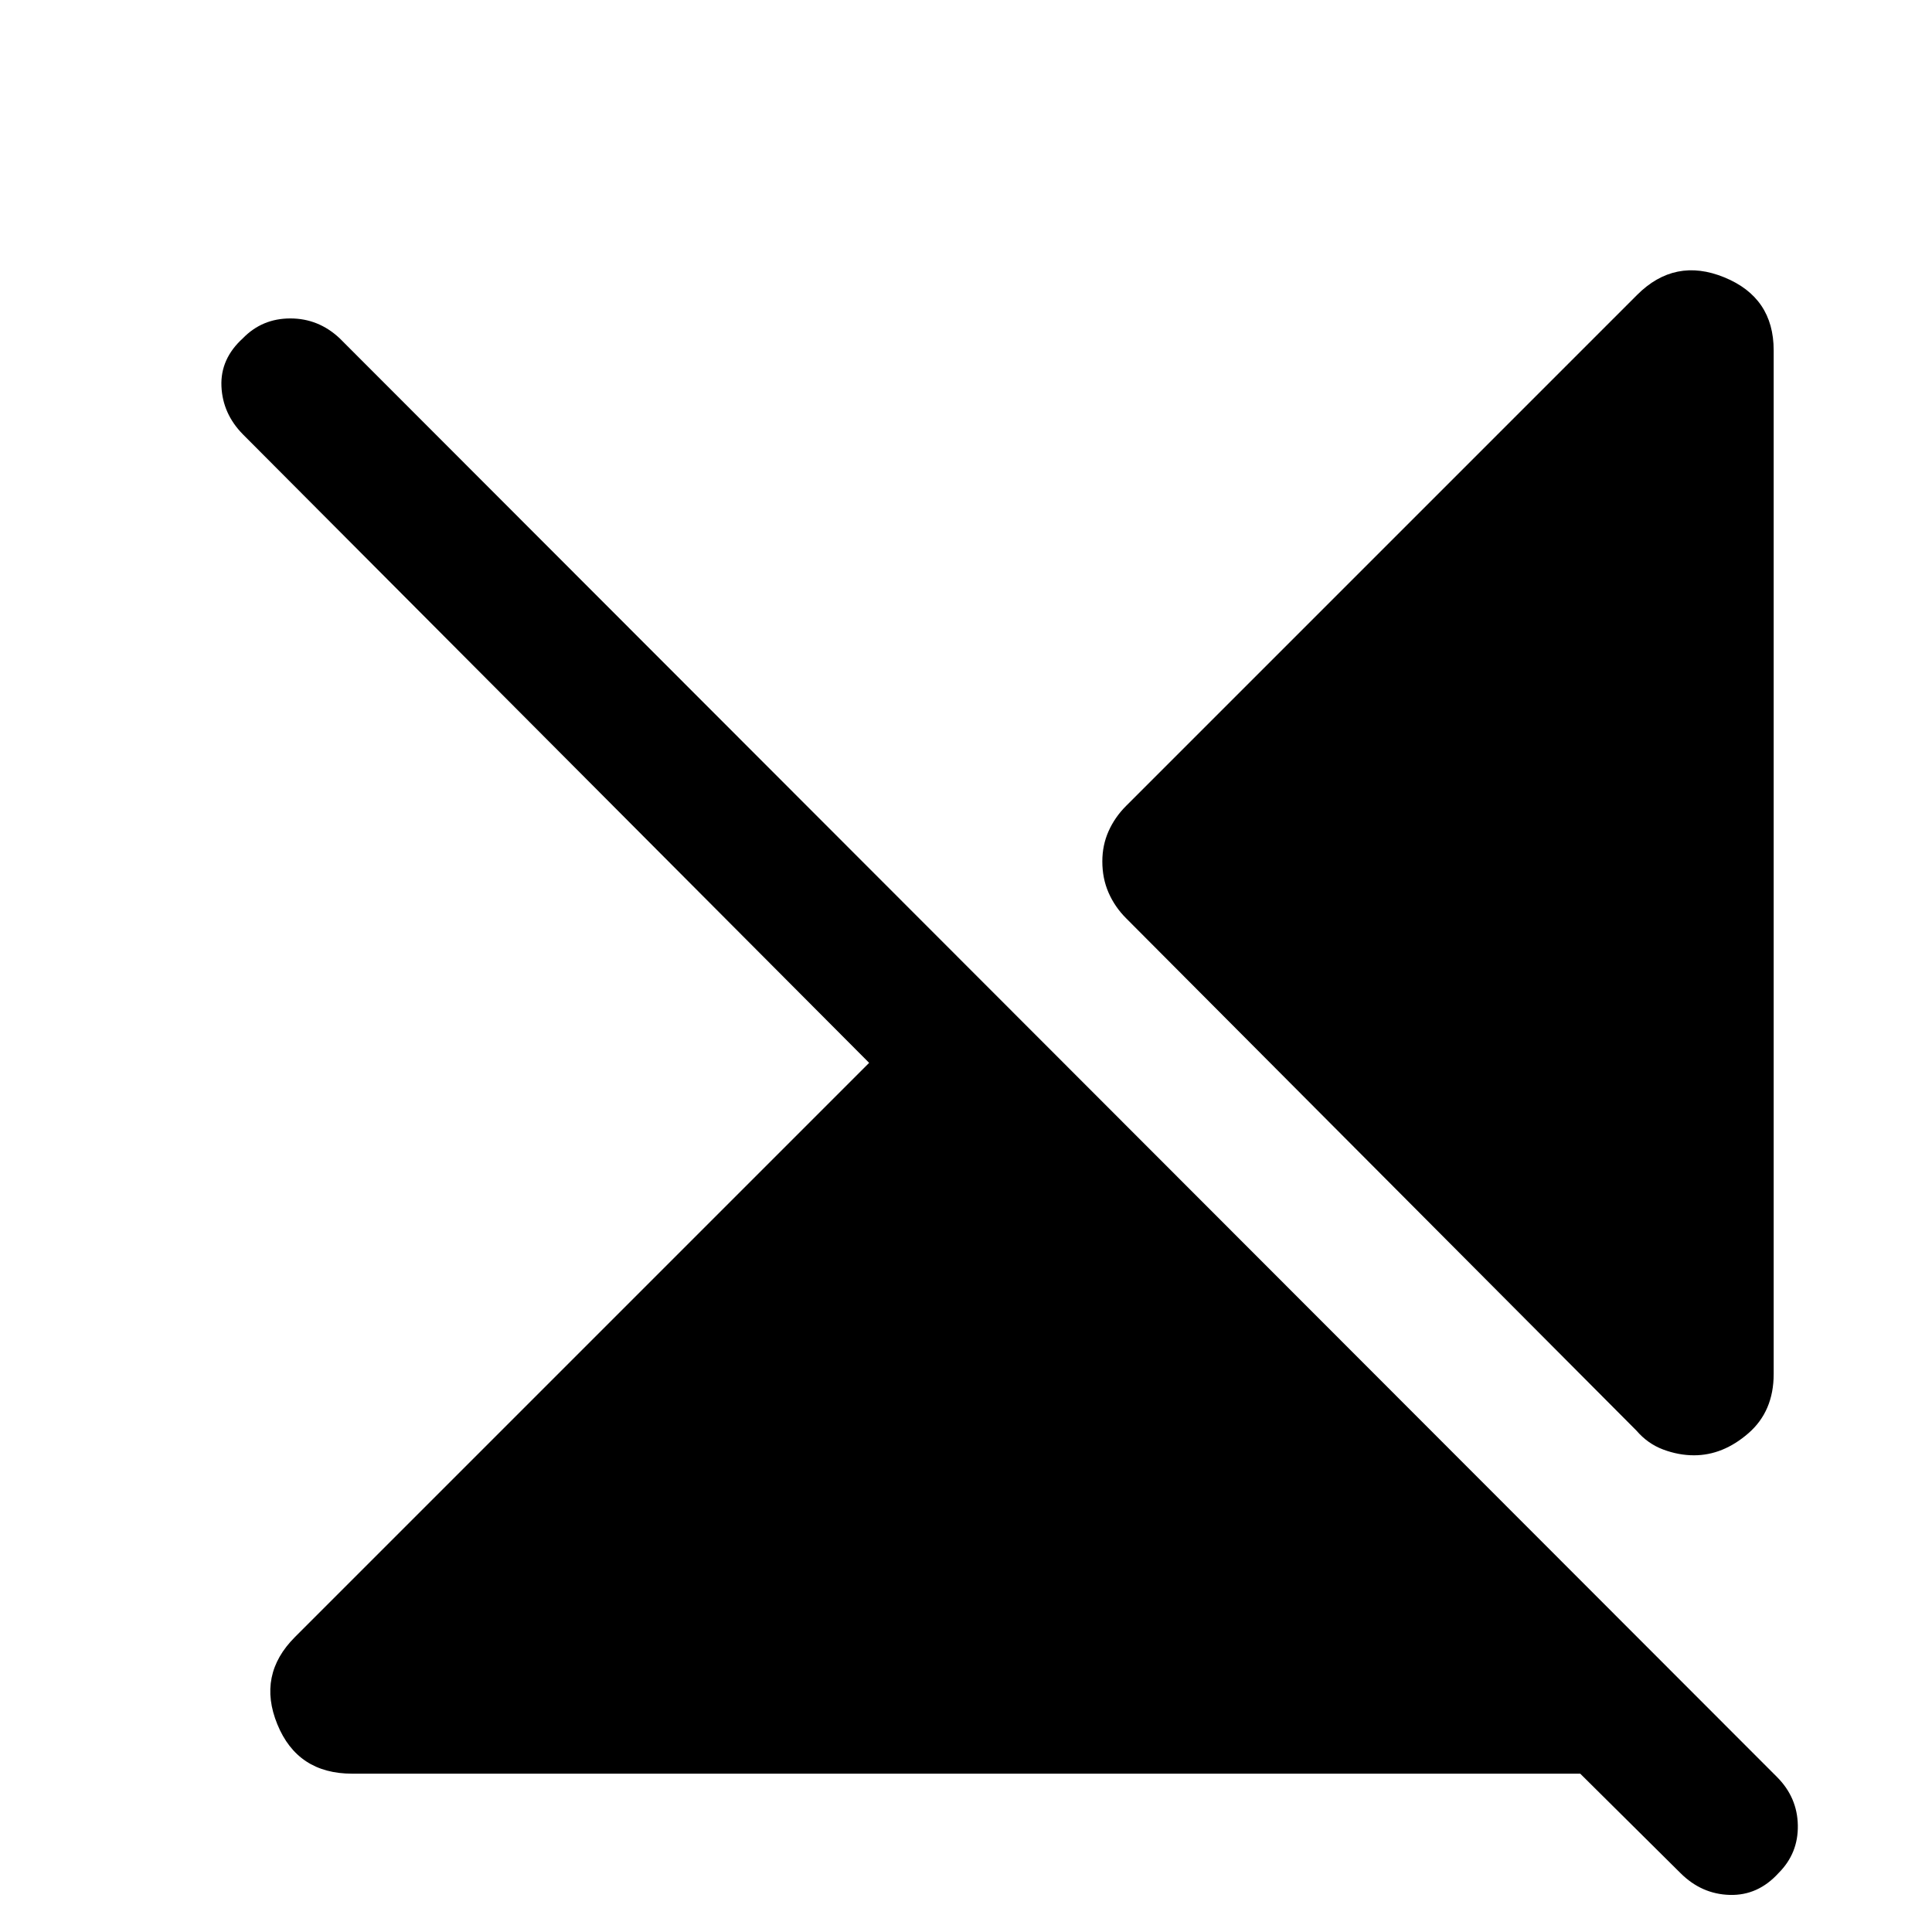 <svg xmlns="http://www.w3.org/2000/svg" height="40" viewBox="0 -960 960 960" width="40"><path d="M175-78.67q-27.18 0-37.2-24.55-10.03-24.55 8.74-43.32l285.33-285.33-311.15-312.28q-10.1-10.24-10.69-23.9-.59-13.67 10.69-23.9 9.56-9.82 23.54-9.82 13.97 0 24.46 9.82L882.97-77.03q10.11 10.11 10.36 24 .26 13.9-9.56 23.72-10.23 11.28-24.27 10.88-14.04-.39-24.52-10.88l-49.77-49.36H175Zm706.33-707.25v508.64q0 18.56-12.59 29.48-12.59 10.93-27.02 10.93-7.62 0-15.3-2.87-7.68-2.88-13.29-9.41L559.56-503.72q-5.61-5.61-8.71-12.69-3.11-7.08-3.11-15.56 0-8.08 3.11-15.03 3.1-6.95 8.71-12.56l253.9-253.9q18.77-18.77 43.32-8.74 24.55 10.02 24.55 36.28Z"/></svg>